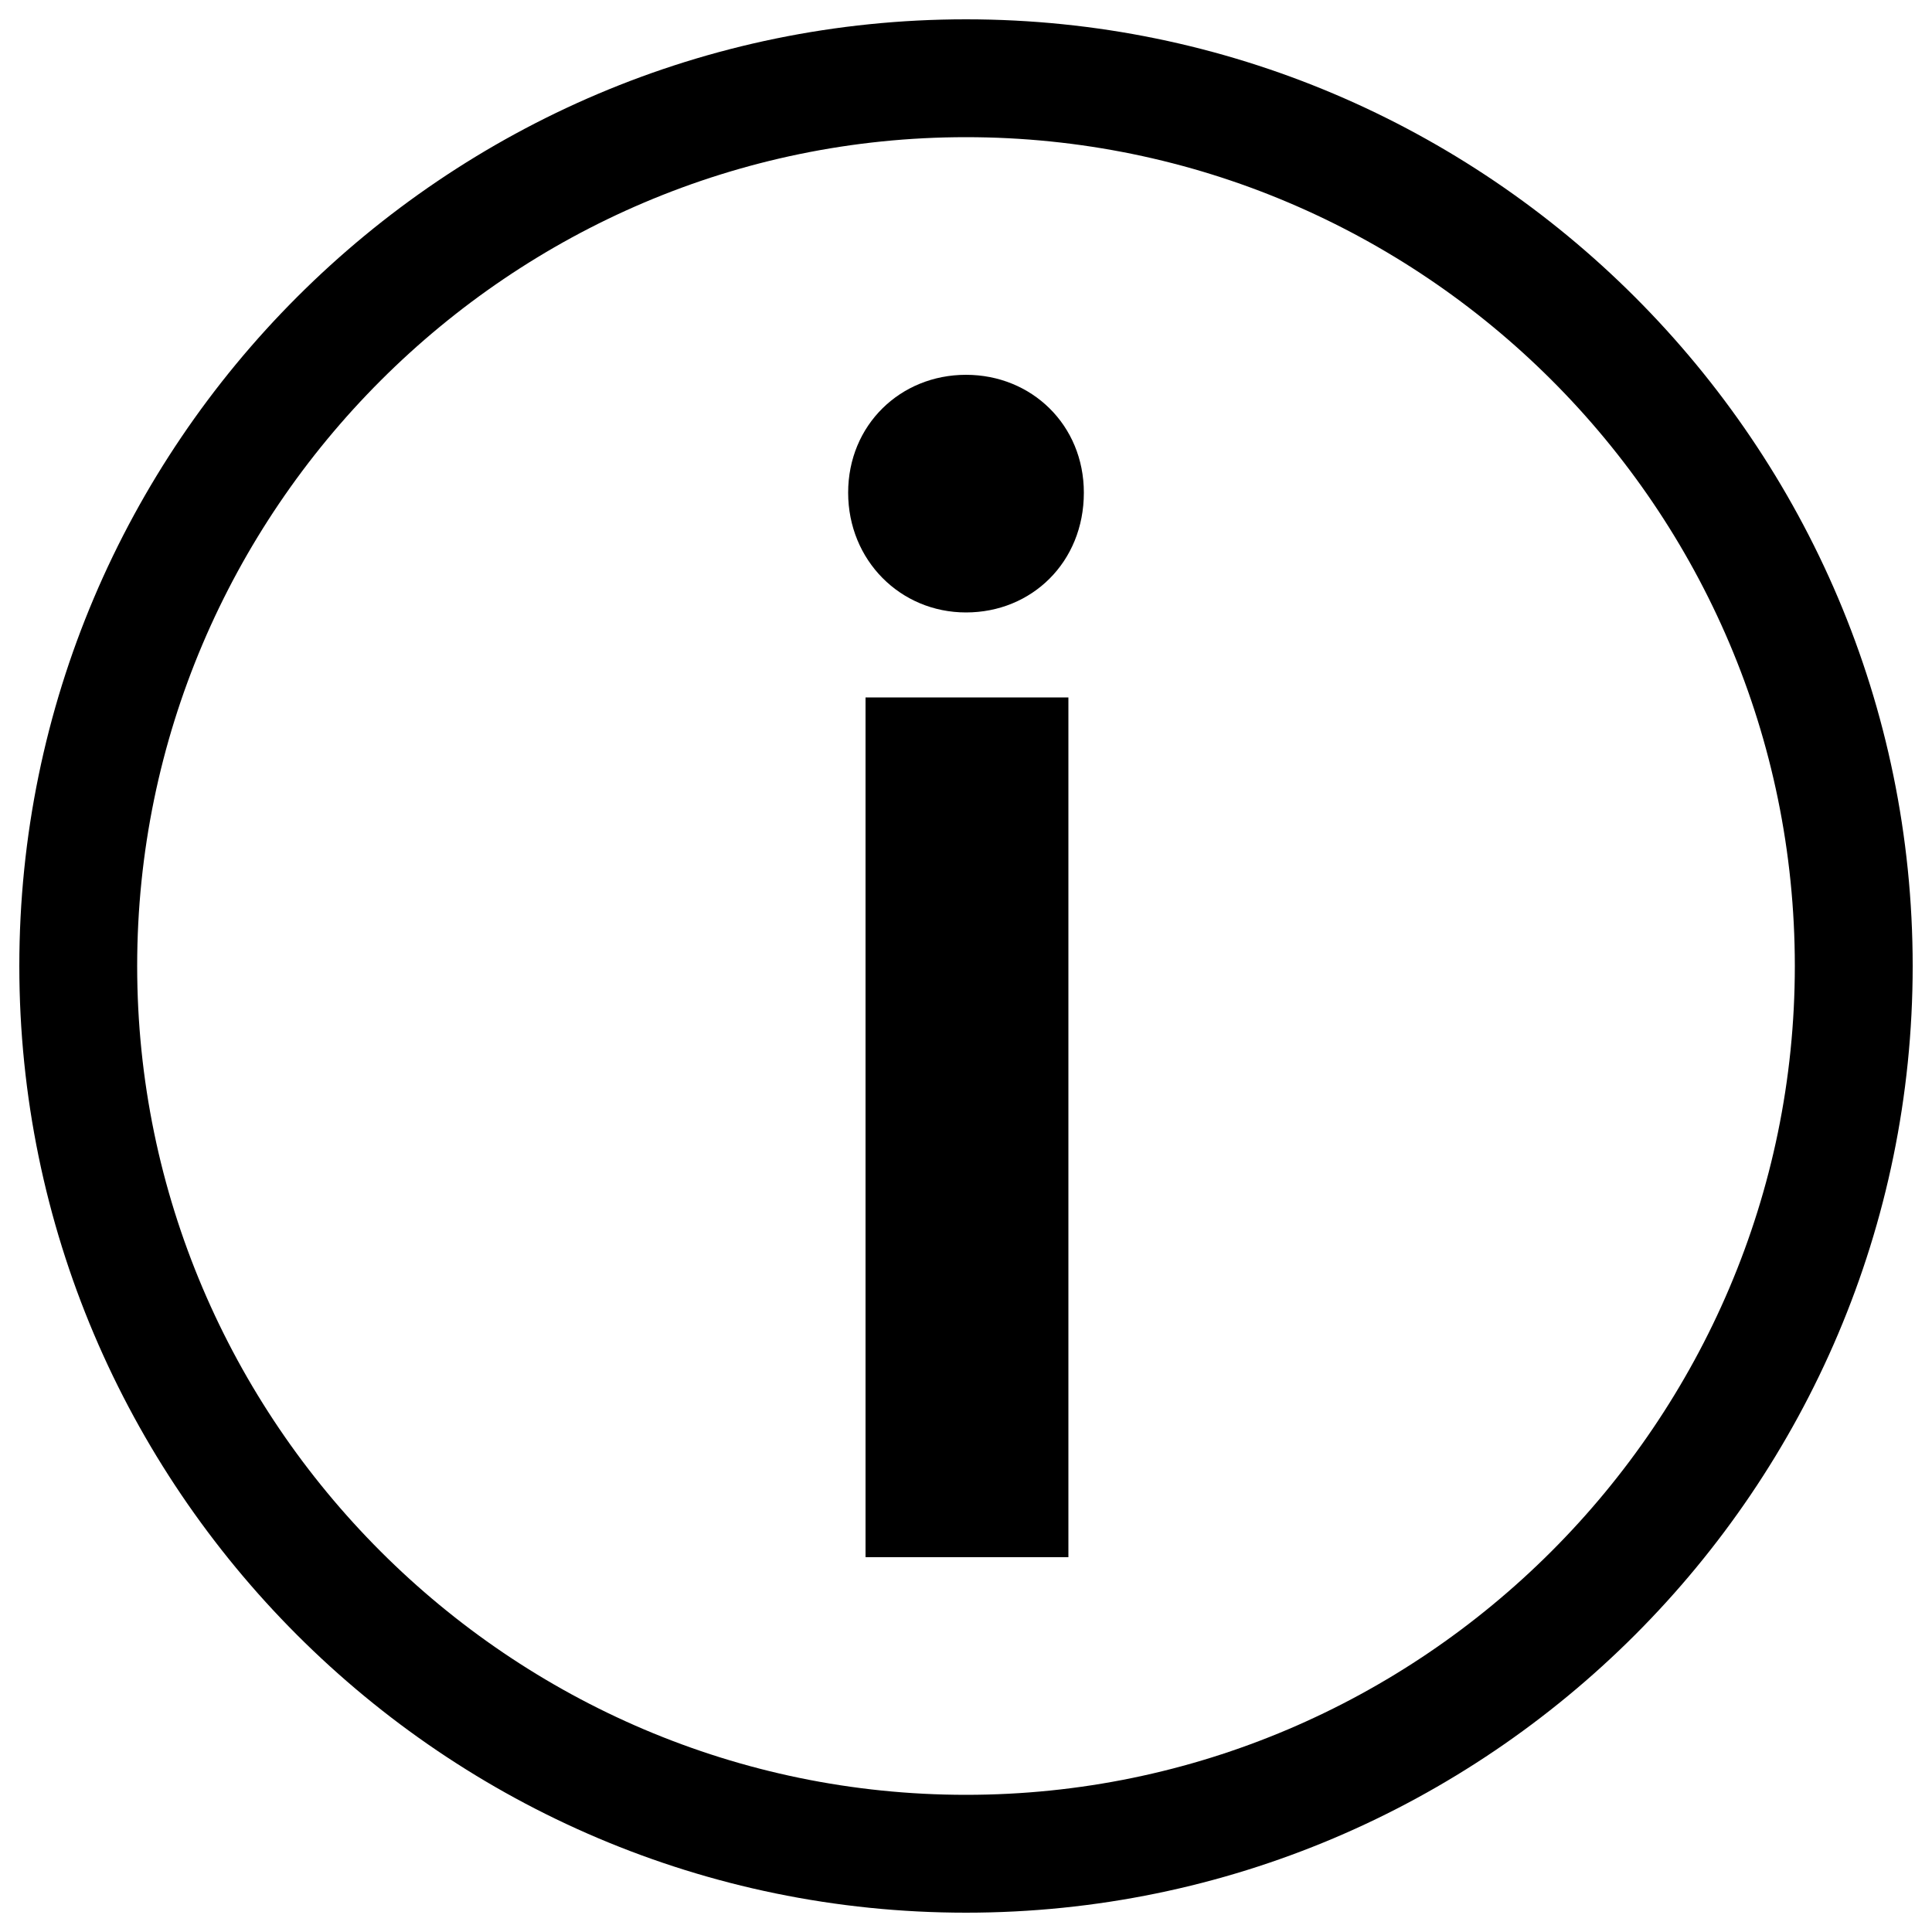 <?xml version="1.0" encoding="utf-8"?>
<!-- Generator: Adobe Illustrator 22.0.1, SVG Export Plug-In . SVG Version: 6.00 Build 0)  -->
<svg version="1.1" id="Layer_1" xmlns="http://www.w3.org/2000/svg" xmlns:xlink="http://www.w3.org/1999/xlink" x="0px" y="0px"
	 viewBox="0 0 100 100" enable-background="new 0 0 100 100" xml:space="preserve">
<g>
	<path d="M50,1C23,1,1,23,1,50s22,49,49,49s49-22,49-49S77,1,50,1z M50,92.9C26.4,92.9,7.1,73.6,7.1,50C7.1,26.4,26.4,7.1,50,7.1
		c23.6,0,42.9,19.2,42.9,42.9C92.9,73.6,73.6,92.9,50,92.9z"/>
	<rect x="44.8" y="36.1" width="10.5" height="44.5"/>
	<path d="M50,19.4c-3.4,0-6.1,2.6-6.1,6.1c0,3.5,2.7,6.2,6.1,6.2s6.1-2.6,6.1-6.2C56.1,22,53.4,19.4,50,19.4z"/>
</g>
</svg>

